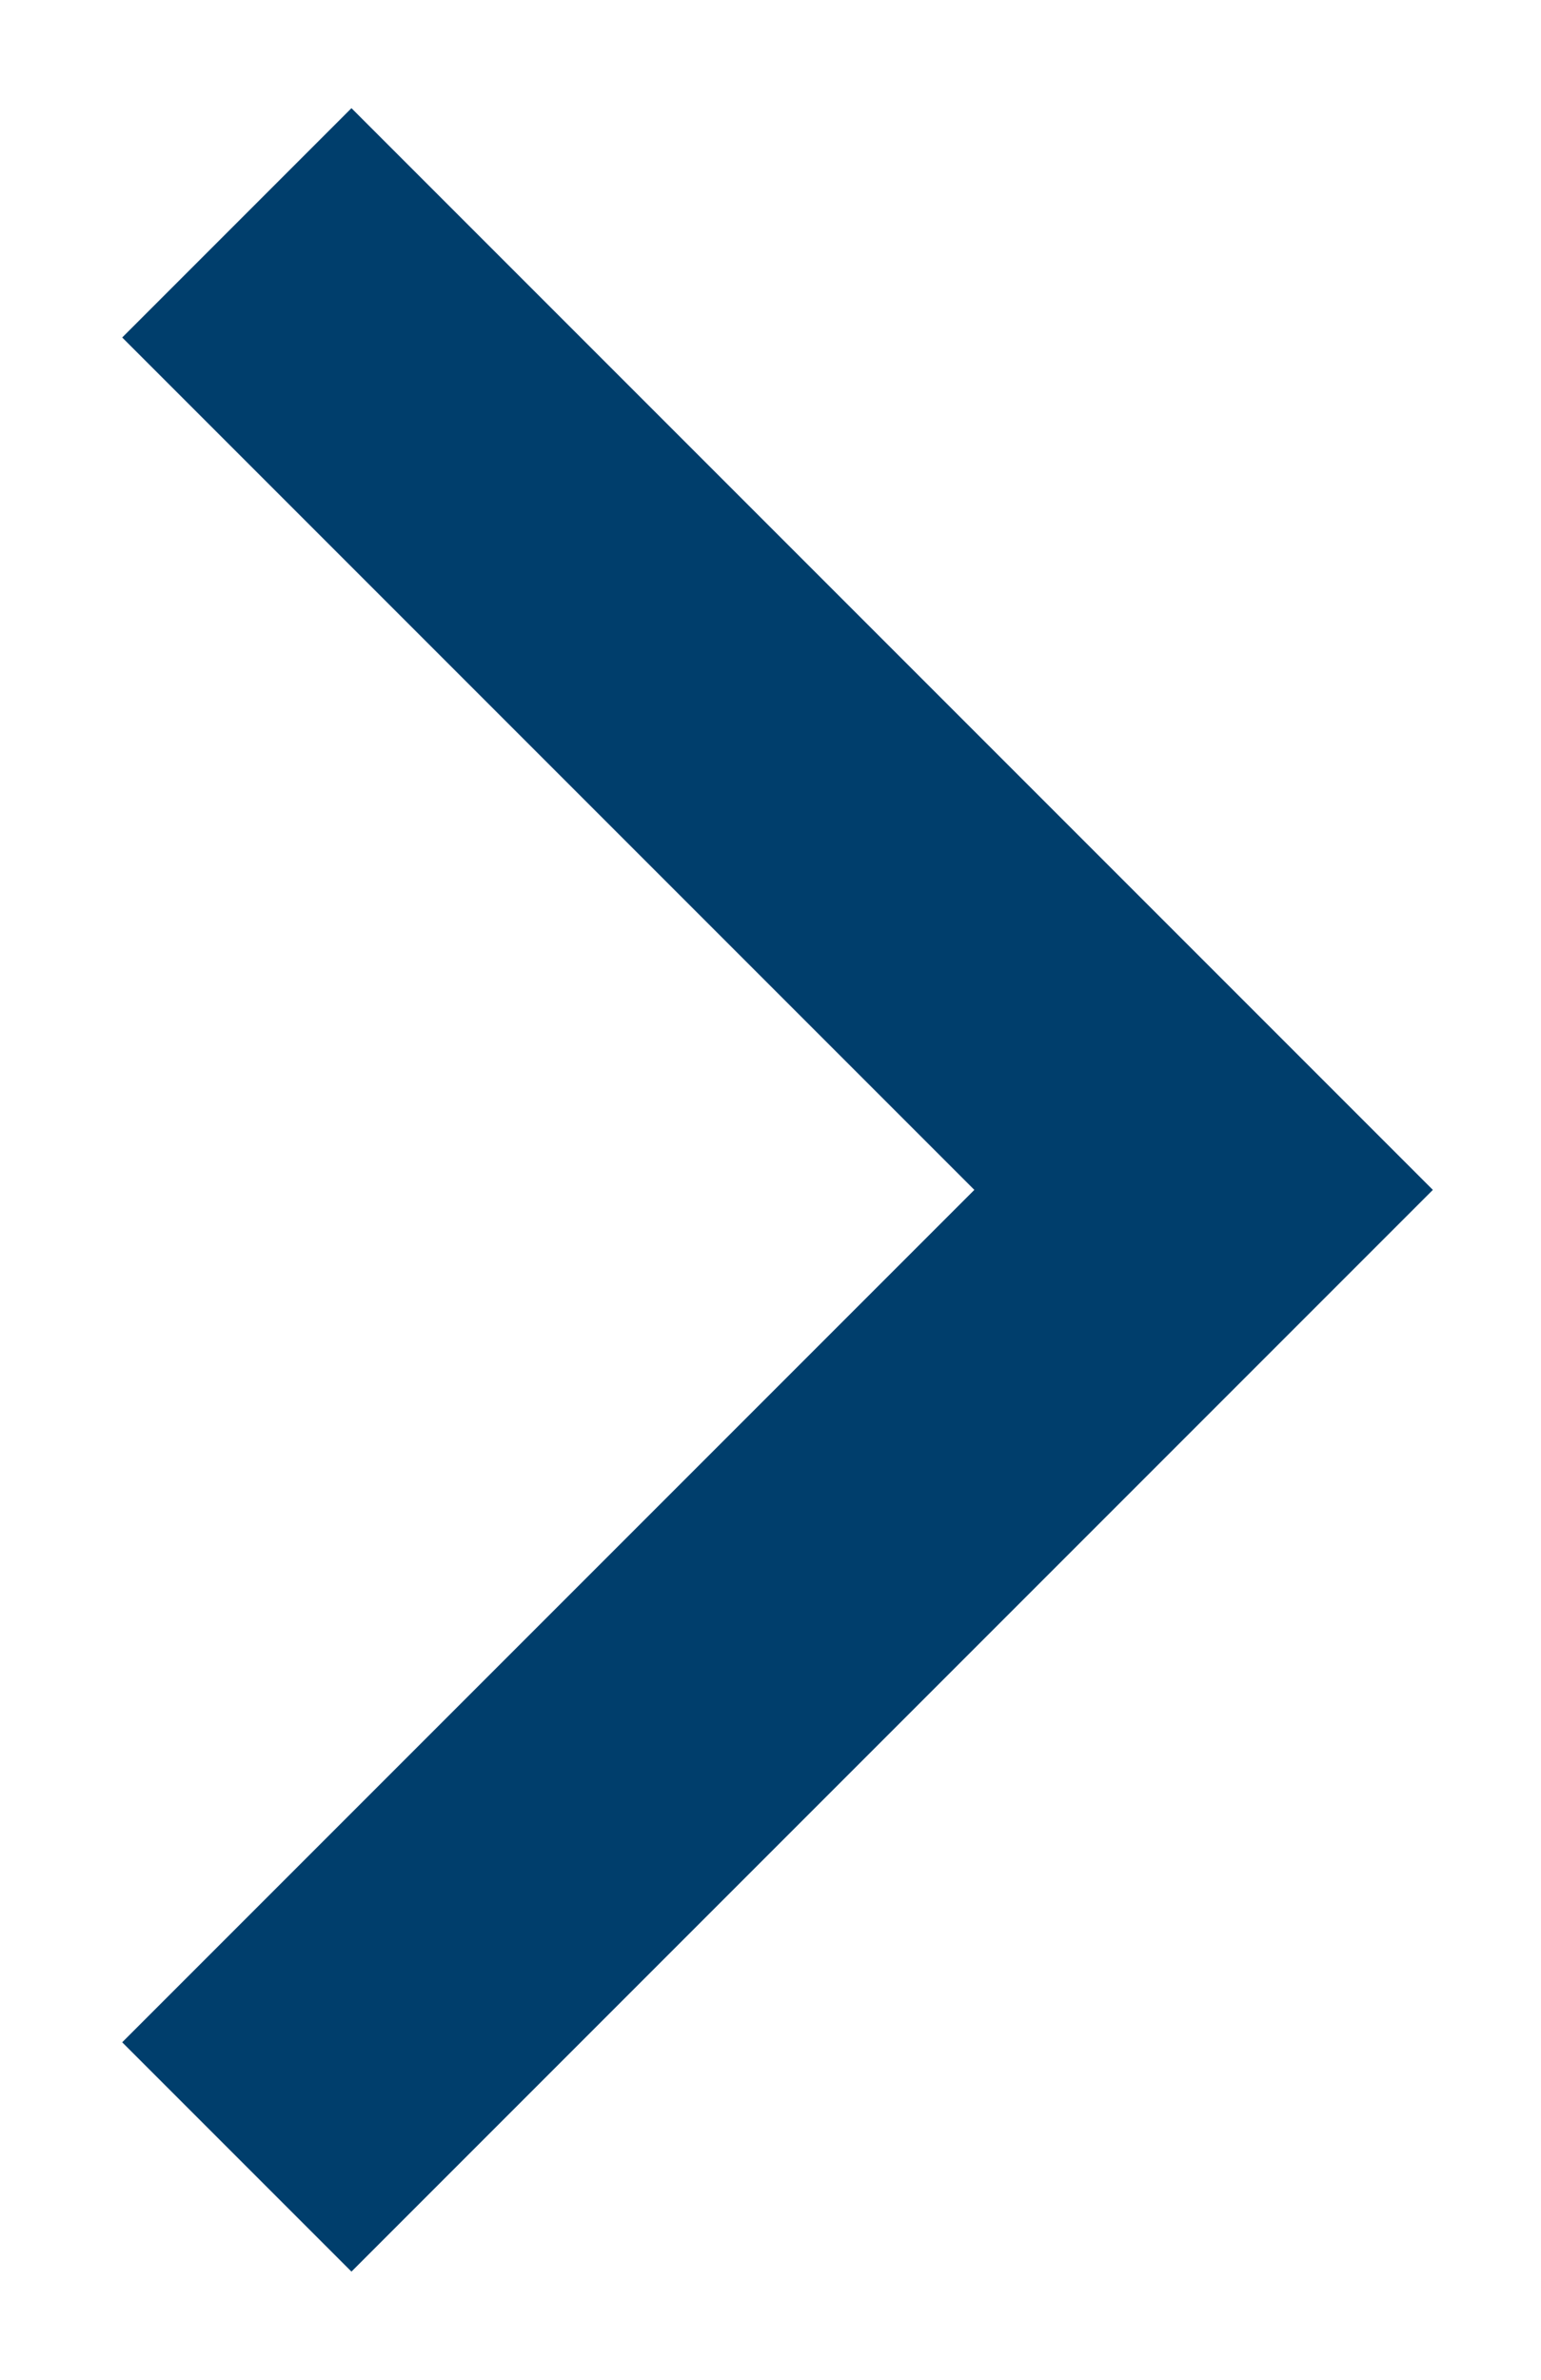 <svg width="57" height="88" viewBox="0 0 57 88" fill="none" xmlns="http://www.w3.org/2000/svg">
<g filter="url(#filter0_d_11_14)">
<path d="M4.52 8.48L36.04 40L4.52 71.52L13 80L53 40L13 0L4.52 8.48Z" fill="#003E6C"/>
</g>
<defs>
<filter id="filter0_d_11_14" x="0.52" y="0" width="56.48" height="88" filterUnits="userSpaceOnUse" color-interpolation-filters="sRGB">
<feFlood flood-opacity="0" result="BackgroundImageFix"/>
<feColorMatrix in="SourceAlpha" type="matrix" values="0 0 0 0 0 0 0 0 0 0 0 0 0 0 0 0 0 0 127 0" result="hardAlpha"/>
<feOffset dy="4"/>
<feGaussianBlur stdDeviation="2"/>
<feComposite in2="hardAlpha" operator="out"/>
<feColorMatrix type="matrix" values="0 0 0 0 0 0 0 0 0 0 0 0 0 0 0 0 0 0 0.25 0"/>
<feBlend mode="normal" in2="BackgroundImageFix" result="effect1_dropShadow_11_14"/>
<feBlend mode="normal" in="SourceGraphic" in2="effect1_dropShadow_11_14" result="shape"/>
</filter>
</defs>
</svg>
